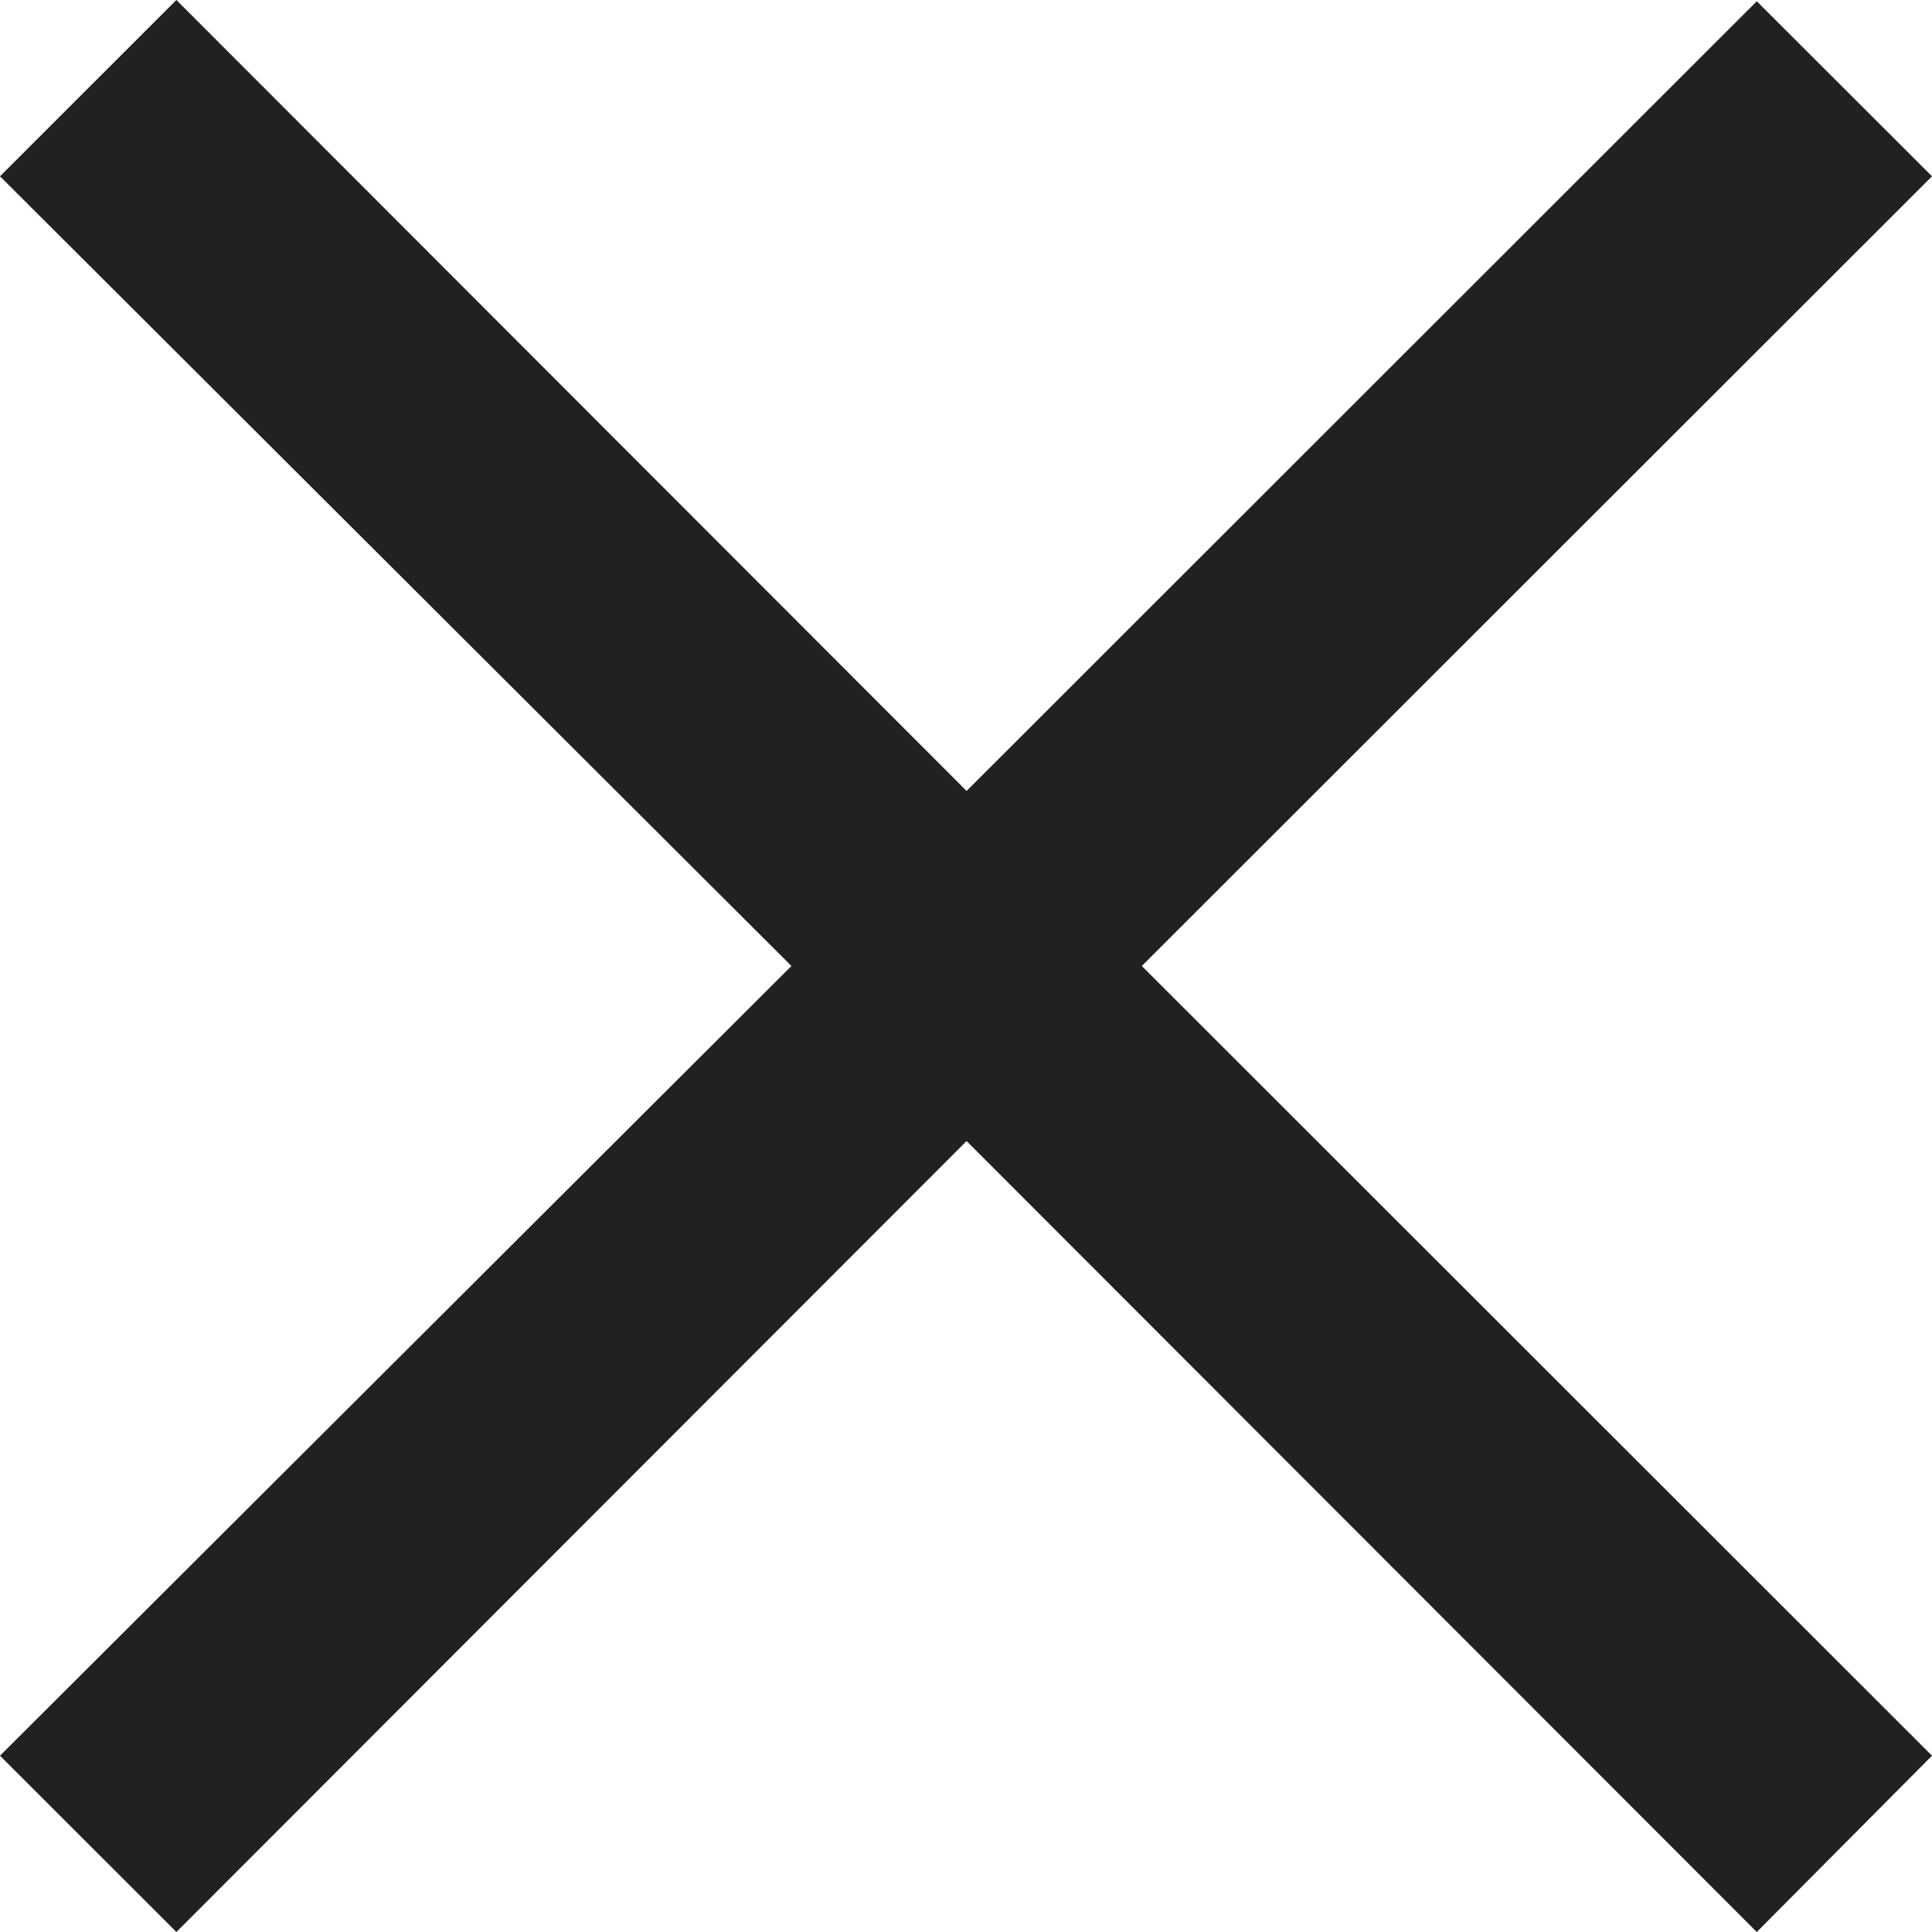 <svg width="20" height="20" viewBox="0 0 20 20" fill="none" xmlns="http://www.w3.org/2000/svg">
<path d="M18.186 20L10.006 11.812L1.826 20L0 18.175L8.193 10L0 1.825L1.826 0L10.006 8.188L18.186 0.013L20 1.825L11.82 10L20 18.175L18.186 20Z" fill="#212121"/>
</svg>
